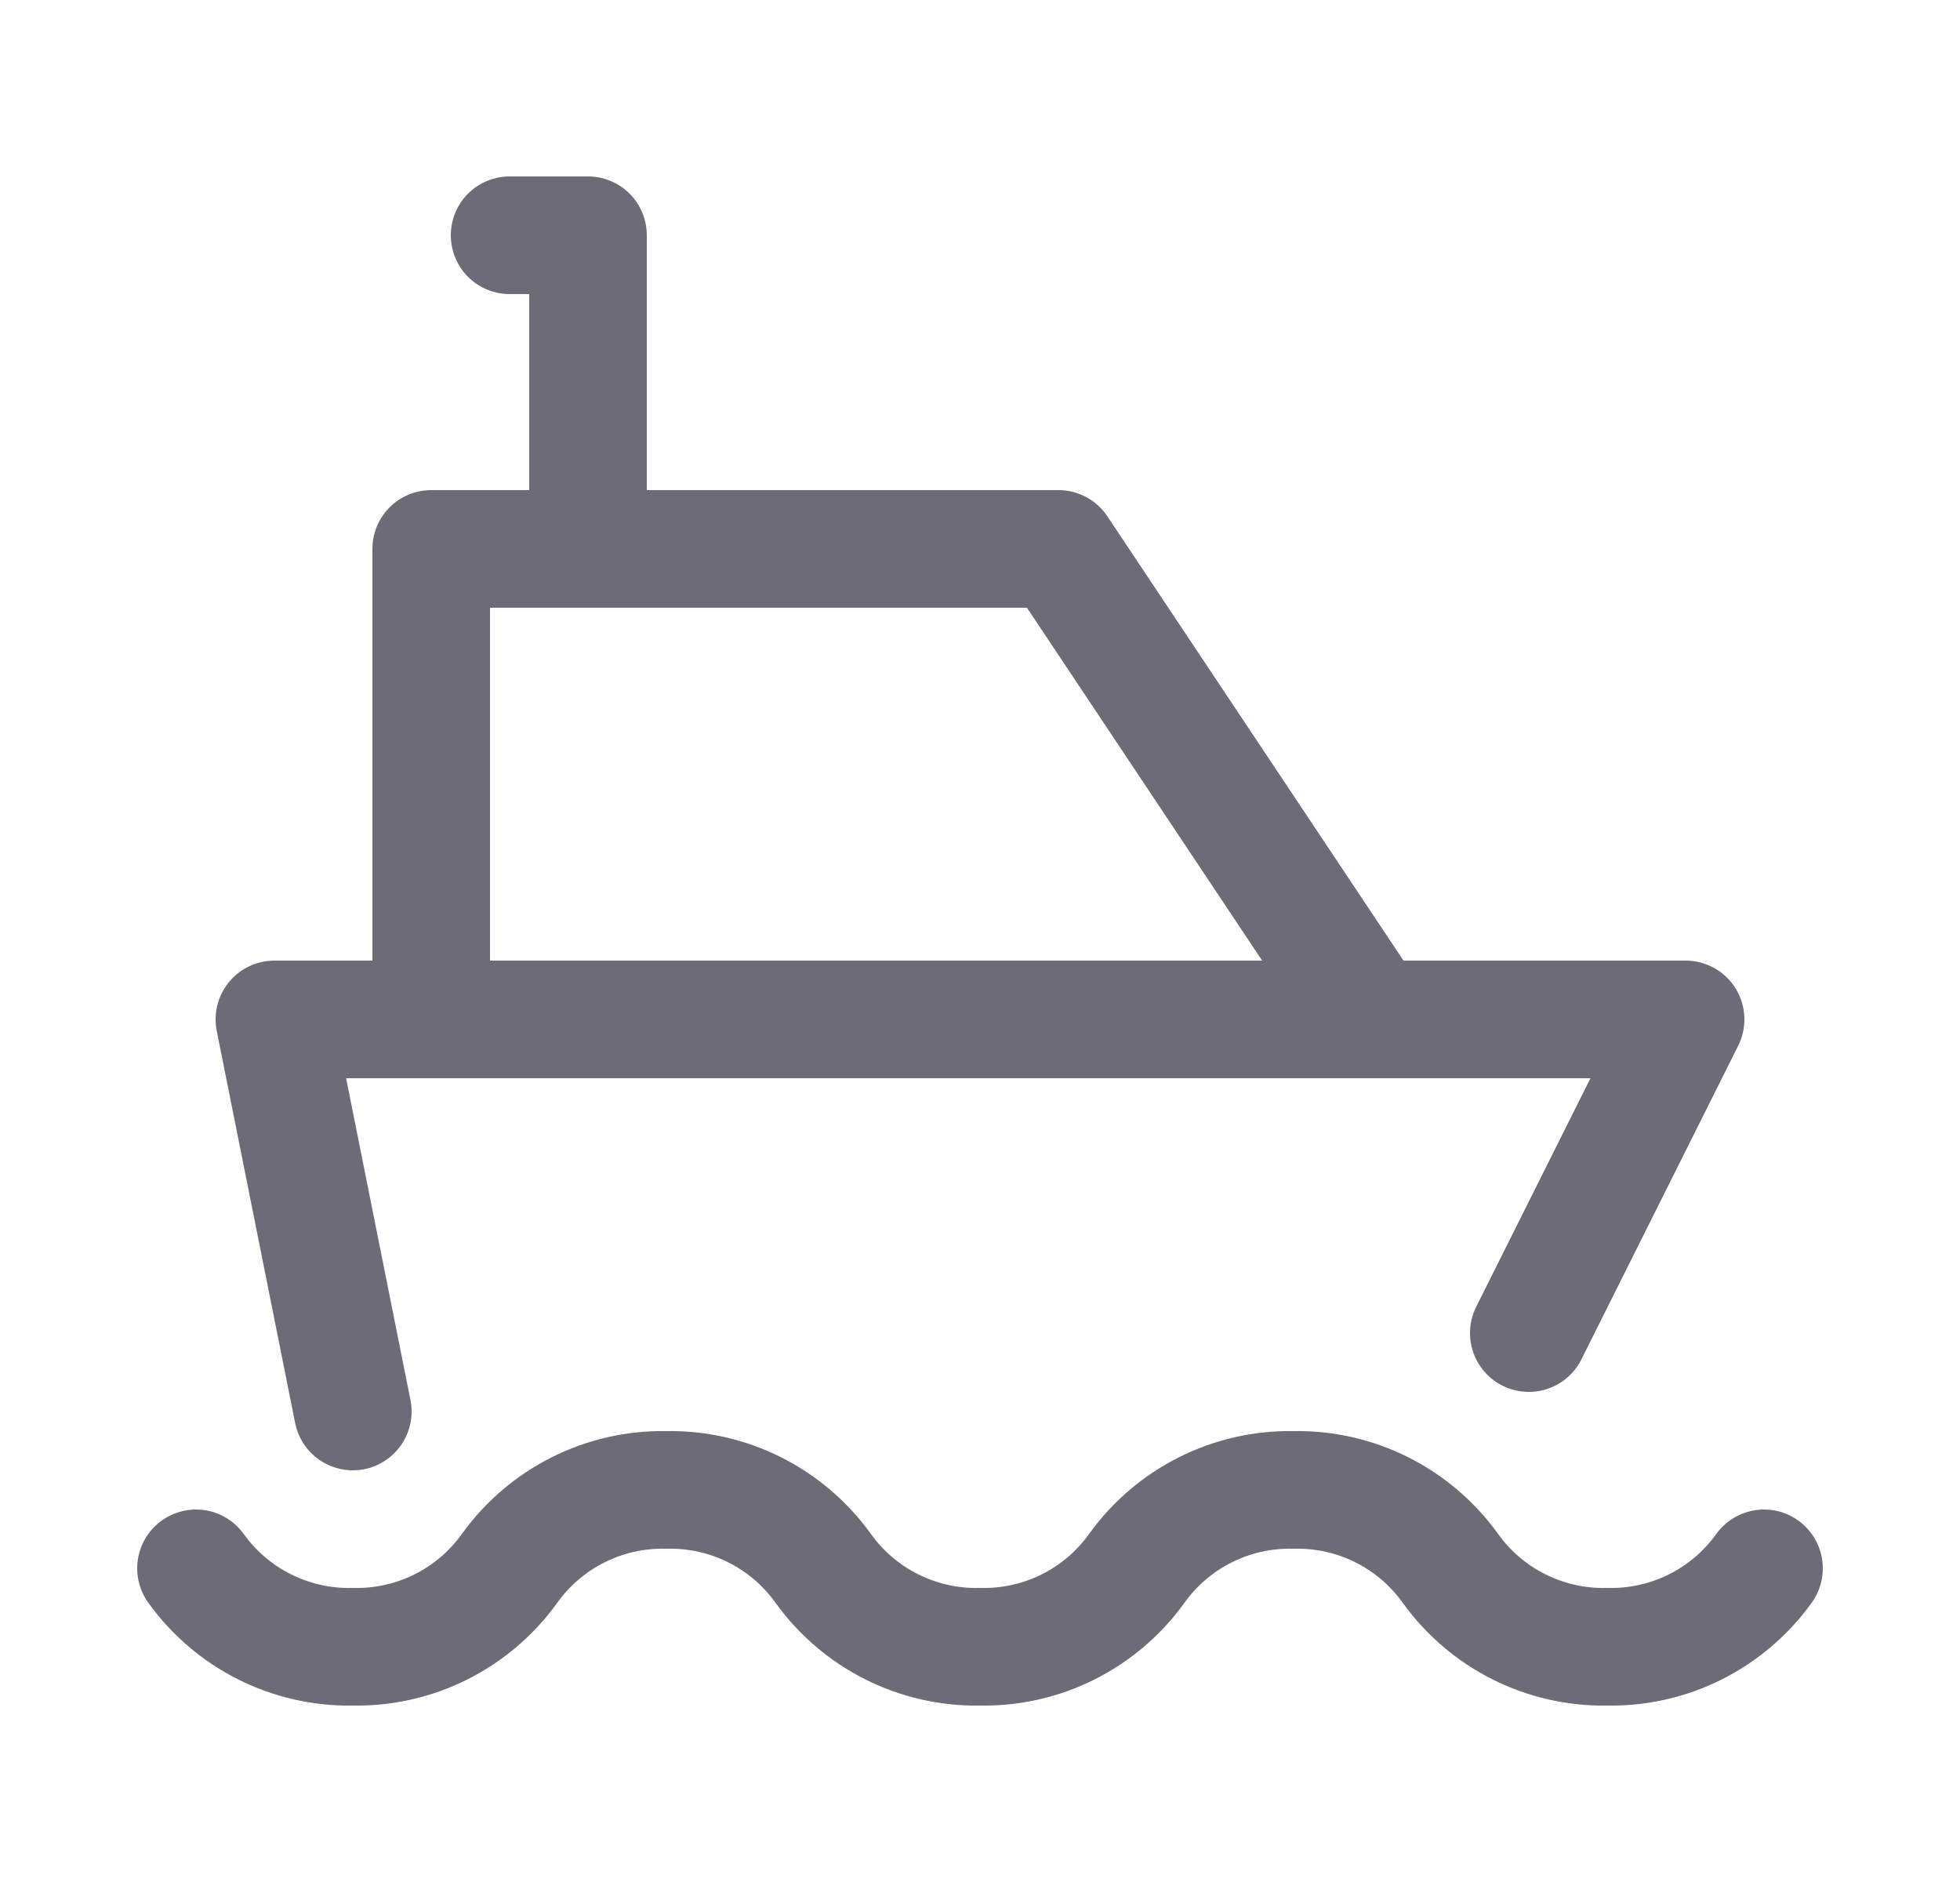 <svg width="25" height="24" viewBox="0 0 25 24" fill="none" xmlns="http://www.w3.org/2000/svg">
<path d="M2.5 20C2.961 20.642 3.709 21.017 4.5 21C5.291 21.017 6.039 20.642 6.5 20C6.961 19.358 7.709 18.983 8.5 19C9.291 18.983 10.039 19.358 10.5 20C10.961 20.642 11.709 21.017 12.5 21C13.291 21.017 14.039 20.642 14.5 20C14.961 19.358 15.709 18.983 16.5 19C17.291 18.983 18.039 19.358 18.5 20C18.961 20.642 19.709 21.017 20.5 21C21.291 21.017 22.039 20.642 22.5 20" stroke="#6D6B77" stroke-width="1.5" stroke-linecap="round" stroke-linejoin="round"/>
<path d="M4.5 18L3.5 13H21.5L19.5 17" stroke="#6D6B77" stroke-width="1.5" stroke-linecap="round" stroke-linejoin="round"/>
<path d="M5.5 13V7H13.5L17.5 13" stroke="#6D6B77" stroke-width="1.5" stroke-linecap="round" stroke-linejoin="round"/>
<path d="M7.5 7V3H6.5" stroke="#6D6B77" stroke-width="1.5" stroke-linecap="round" stroke-linejoin="round"/>
</svg>
